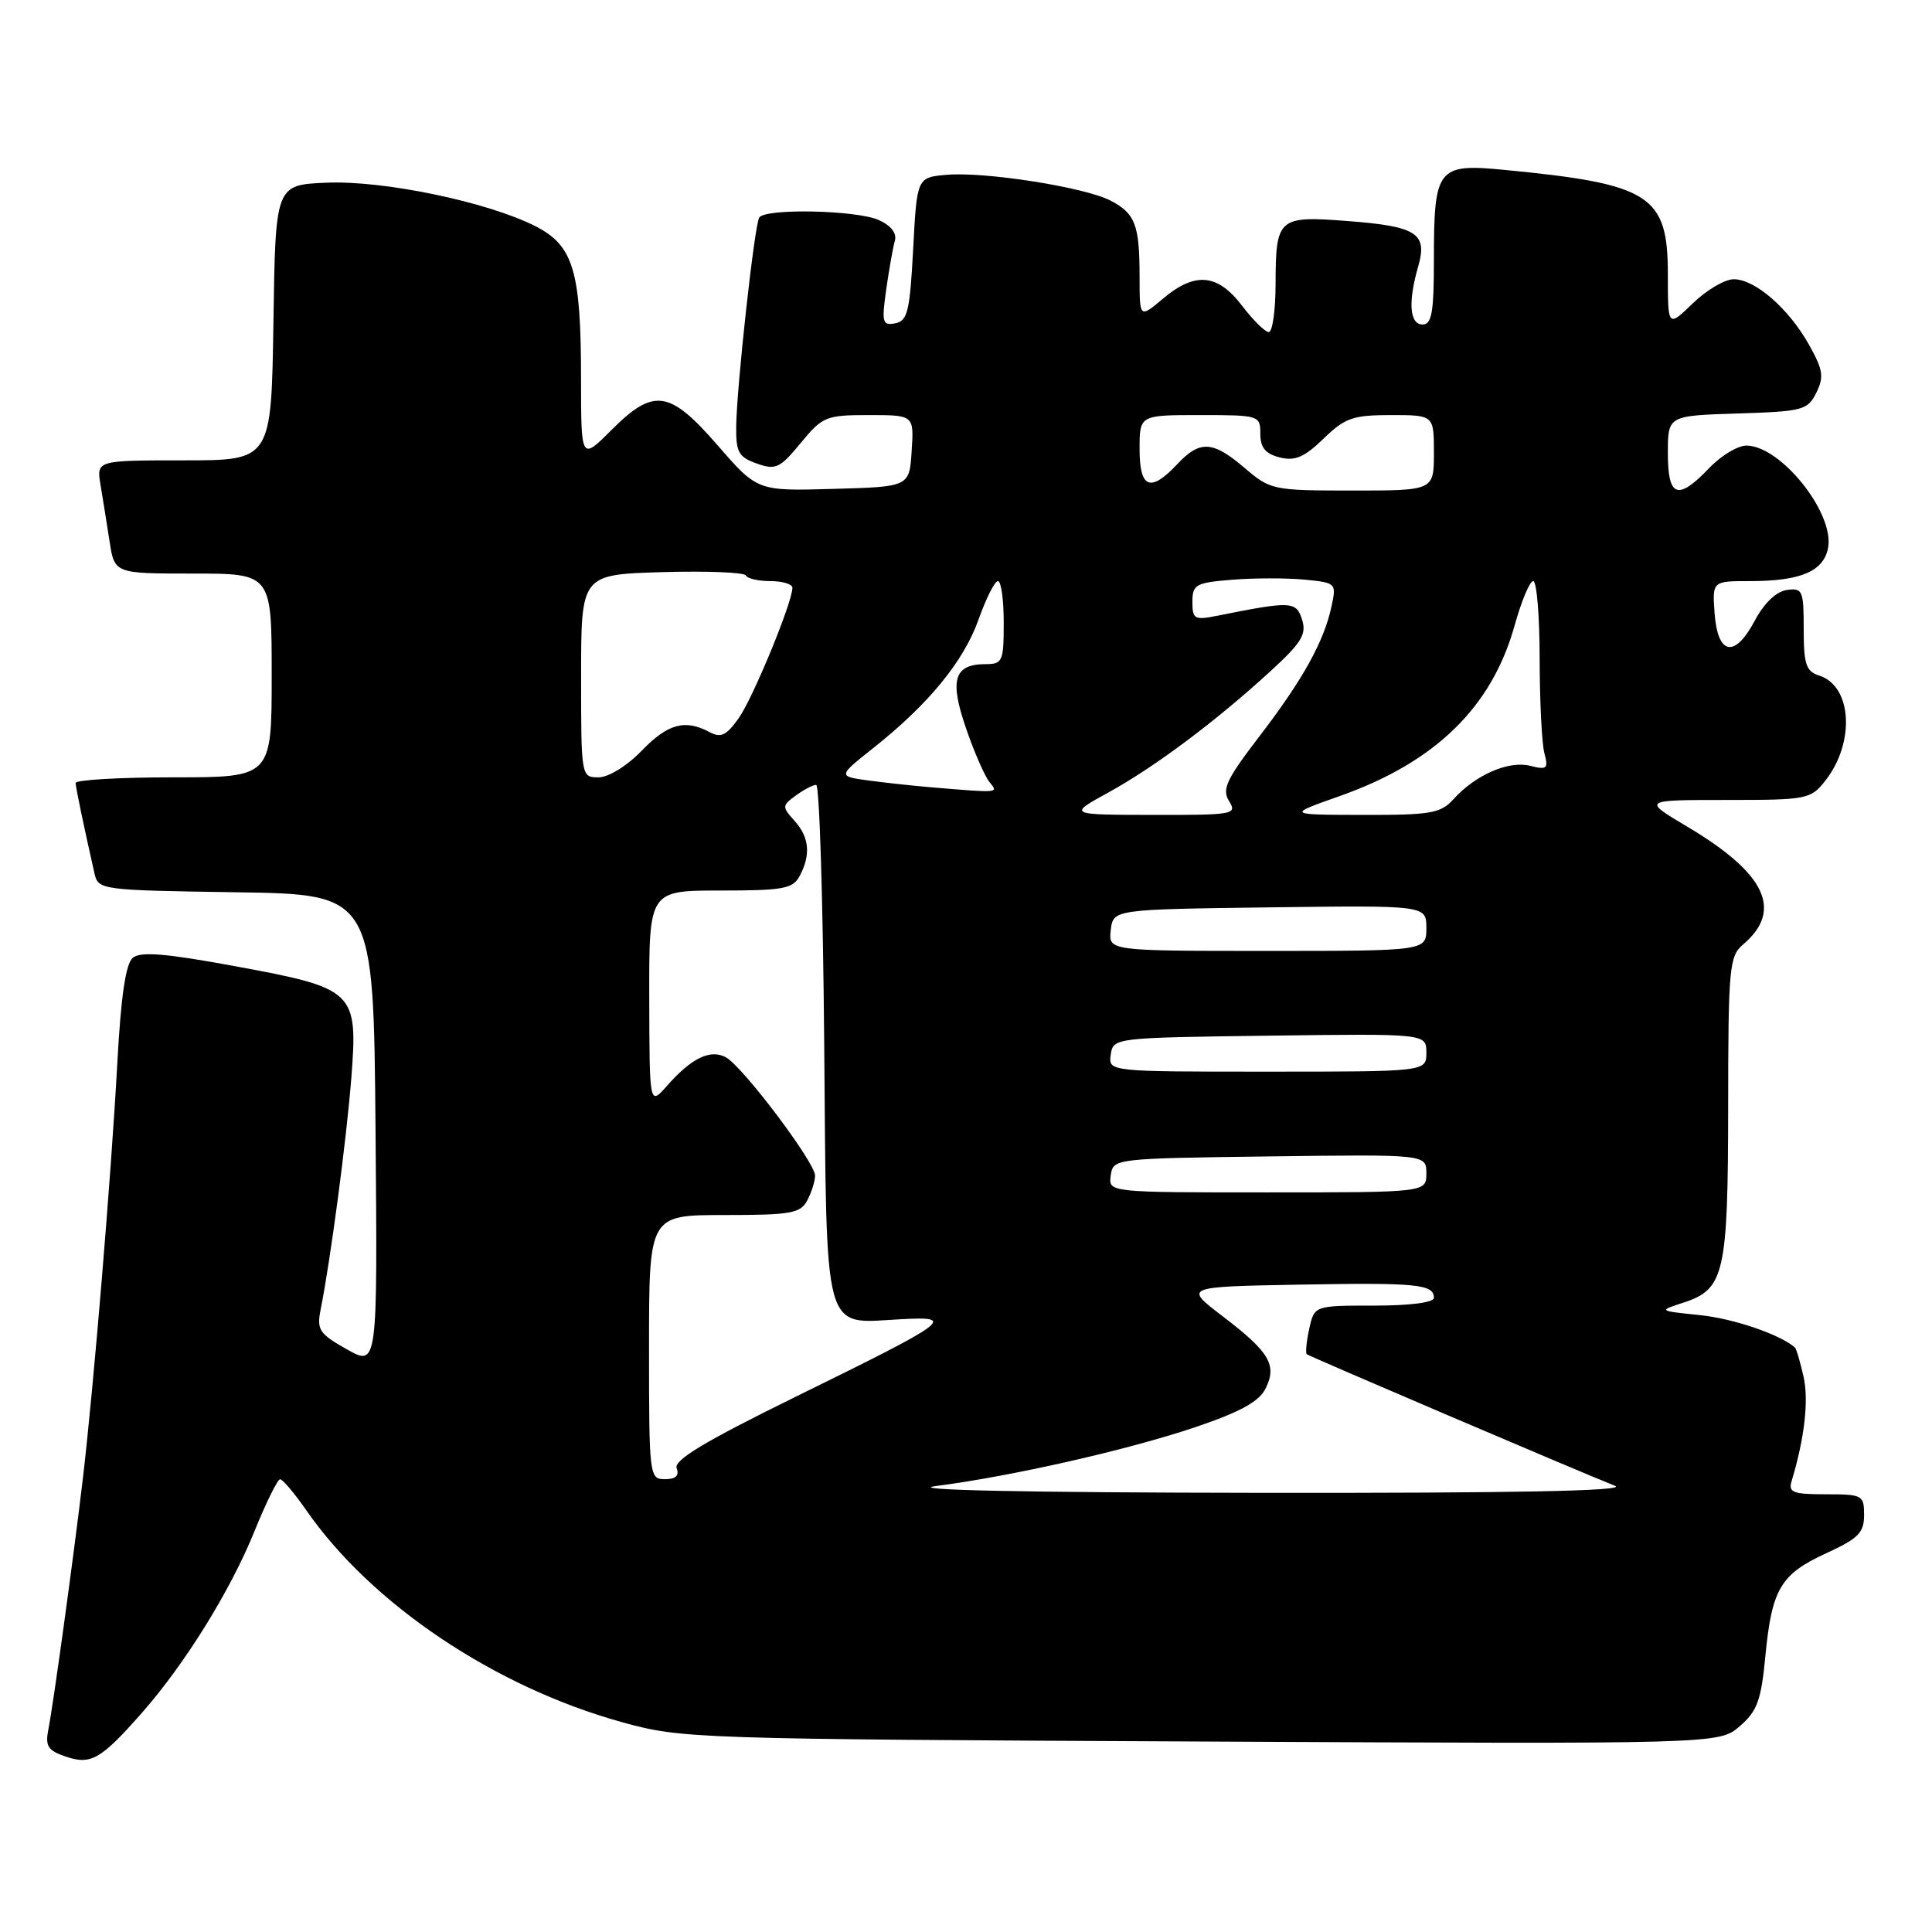 <?xml version="1.0" encoding="UTF-8" standalone="no"?>
<!DOCTYPE svg PUBLIC "-//W3C//DTD SVG 1.1//EN" "http://www.w3.org/Graphics/SVG/1.1/DTD/svg11.dtd" >
<svg xmlns="http://www.w3.org/2000/svg" xmlns:xlink="http://www.w3.org/1999/xlink" version="1.1" viewBox="0 0 256 256">
 <g >
 <path fill="currentColor"
d=" M 18.83 226.93 C 24.54 220.43 30.53 210.77 33.71 202.92 C 35.24 199.13 36.78 196.02 37.11 196.01 C 37.45 196.01 39.00 197.84 40.56 200.08 C 49.21 212.57 65.57 223.55 82.50 228.22 C 90.33 230.38 91.96 230.44 159.14 230.76 C 227.77 231.10 227.77 231.10 230.52 228.74 C 232.84 226.74 233.36 225.33 233.92 219.44 C 234.78 210.53 235.93 208.59 242.01 205.80 C 246.24 203.86 247.00 203.09 247.00 200.76 C 247.00 198.11 246.80 198.00 241.93 198.00 C 237.57 198.00 236.94 197.76 237.40 196.25 C 239.11 190.58 239.69 185.56 238.98 182.42 C 238.54 180.45 238.02 178.71 237.84 178.55 C 235.84 176.81 229.70 174.72 225.25 174.26 C 219.72 173.69 219.72 173.69 223.08 172.60 C 228.50 170.83 228.97 168.77 228.99 146.66 C 229.00 128.21 229.14 126.70 230.96 125.16 C 236.31 120.62 233.98 115.72 223.56 109.53 C 217.62 106.00 217.62 106.00 228.74 106.00 C 239.46 106.00 239.93 105.91 241.86 103.45 C 245.84 98.39 245.41 90.90 241.06 89.52 C 239.31 88.96 239.00 88.04 239.00 83.36 C 239.00 78.23 238.85 77.88 236.75 78.18 C 235.35 78.38 233.75 79.92 232.50 82.27 C 229.85 87.25 227.60 86.82 227.19 81.24 C 226.89 77.00 226.89 77.00 231.88 77.00 C 238.60 77.00 241.63 75.71 242.23 72.60 C 243.10 68.02 236.03 59.12 231.44 59.04 C 230.30 59.02 228.08 60.35 226.50 62.00 C 222.30 66.39 221.00 65.92 221.00 60.04 C 221.00 55.08 221.00 55.08 230.22 54.79 C 238.89 54.52 239.52 54.35 240.67 52.04 C 241.71 49.94 241.57 49.01 239.70 45.67 C 236.99 40.86 232.56 37.00 229.72 37.00 C 228.55 37.00 226.11 38.44 224.30 40.20 C 221.00 43.39 221.00 43.39 221.00 36.37 C 221.00 25.85 218.71 24.38 199.33 22.51 C 190.46 21.65 190.00 22.23 190.00 34.43 C 190.00 41.38 189.72 43.00 188.50 43.00 C 186.78 43.00 186.55 40.04 187.92 35.30 C 189.18 30.90 187.72 29.98 178.46 29.28 C 169.34 28.59 169.04 28.86 169.02 37.75 C 169.01 41.19 168.60 44.00 168.12 44.00 C 167.63 44.00 166.04 42.43 164.57 40.50 C 161.32 36.25 158.35 35.99 154.08 39.59 C 151.00 42.18 151.00 42.18 151.00 36.67 C 151.00 29.78 150.42 28.27 147.13 26.57 C 143.69 24.80 130.59 22.74 125.50 23.16 C 121.50 23.50 121.50 23.50 121.00 32.99 C 120.56 41.26 120.26 42.53 118.62 42.84 C 116.92 43.16 116.81 42.74 117.43 38.35 C 117.81 35.68 118.32 32.79 118.57 31.92 C 118.86 30.92 118.08 29.90 116.47 29.17 C 113.54 27.83 101.38 27.58 100.60 28.83 C 99.97 29.86 97.63 51.05 97.55 56.47 C 97.51 59.92 97.86 60.56 100.27 61.42 C 102.78 62.31 103.34 62.05 106.10 58.70 C 108.99 55.19 109.45 55.00 115.13 55.00 C 121.11 55.00 121.11 55.00 120.80 59.75 C 120.50 64.50 120.50 64.50 110.43 64.78 C 100.36 65.07 100.36 65.07 95.11 59.03 C 88.70 51.66 86.64 51.36 81.00 57.00 C 77.00 61.00 77.00 61.00 76.99 50.25 C 76.99 35.89 75.99 32.55 70.96 29.98 C 64.64 26.76 50.79 23.87 43.22 24.21 C 36.50 24.50 36.50 24.50 36.23 42.75 C 35.95 61.00 35.95 61.00 24.37 61.00 C 12.78 61.00 12.78 61.00 13.32 64.25 C 13.62 66.04 14.16 69.41 14.52 71.75 C 15.18 76.00 15.18 76.00 25.59 76.00 C 36.00 76.00 36.00 76.00 36.00 89.50 C 36.00 103.00 36.00 103.00 23.00 103.00 C 15.85 103.00 10.01 103.34 10.02 103.75 C 10.05 104.42 11.07 109.33 12.52 115.73 C 13.02 117.92 13.33 117.96 31.26 118.23 C 49.50 118.50 49.50 118.50 49.76 149.79 C 50.03 181.08 50.03 181.08 45.96 178.79 C 42.29 176.72 41.95 176.21 42.49 173.50 C 43.82 166.84 45.91 151.00 46.55 142.86 C 47.44 131.32 47.08 130.96 31.11 128.02 C 21.96 126.33 18.63 126.06 17.60 126.91 C 16.66 127.70 16.03 131.94 15.55 140.77 C 14.74 155.71 12.40 183.91 10.97 196.00 C 9.70 206.70 7.09 225.66 6.41 229.15 C 5.97 231.37 6.34 231.95 8.69 232.75 C 12.05 233.90 13.36 233.14 18.83 226.93 Z  M 124.00 196.91 C 134.08 195.61 149.38 192.14 158.35 189.12 C 164.33 187.10 166.82 185.73 167.69 184.00 C 169.25 180.87 168.23 179.16 161.98 174.39 C 156.88 170.50 156.88 170.50 172.15 170.22 C 187.75 169.94 190.00 170.16 190.00 171.97 C 190.00 172.59 186.85 173.00 182.08 173.00 C 174.16 173.00 174.16 173.00 173.48 176.07 C 173.11 177.76 172.97 179.28 173.15 179.44 C 173.49 179.73 209.04 194.91 214.00 196.88 C 215.70 197.56 200.74 197.85 167.00 197.81 C 135.66 197.77 119.88 197.44 124.00 196.91 Z  M 86.00 178.50 C 86.00 161.00 86.00 161.00 95.96 161.00 C 104.79 161.00 106.05 160.78 106.96 159.07 C 107.53 158.00 108.00 156.52 108.00 155.78 C 108.00 154.02 98.40 141.29 96.17 140.09 C 94.11 138.99 91.61 140.20 88.36 143.90 C 86.06 146.50 86.06 146.50 86.03 132.25 C 86.00 118.00 86.00 118.00 95.46 118.00 C 103.80 118.00 105.05 117.77 105.96 116.07 C 107.46 113.26 107.24 110.92 105.26 108.74 C 103.61 106.91 103.62 106.75 105.45 105.41 C 106.51 104.63 107.73 104.00 108.15 104.00 C 108.58 104.00 109.05 119.34 109.21 138.08 C 109.55 177.52 108.96 175.37 119.27 174.81 C 126.80 174.40 126.06 174.95 105.30 185.14 C 93.38 191.00 89.25 193.48 89.66 194.55 C 90.04 195.53 89.54 196.00 88.11 196.00 C 86.04 196.00 86.00 195.63 86.00 178.50 Z  M 147.18 155.75 C 147.50 153.51 147.59 153.50 168.25 153.23 C 189.00 152.96 189.00 152.96 189.00 155.48 C 189.00 158.00 189.00 158.00 167.93 158.00 C 146.86 158.00 146.86 158.00 147.18 155.75 Z  M 147.18 139.75 C 147.50 137.51 147.59 137.50 168.25 137.23 C 189.00 136.96 189.00 136.96 189.00 139.48 C 189.00 142.00 189.00 142.00 167.93 142.00 C 146.86 142.00 146.86 142.00 147.18 139.75 Z  M 147.18 123.25 C 147.50 120.50 147.50 120.50 168.25 120.23 C 189.00 119.96 189.00 119.96 189.00 122.98 C 189.00 126.00 189.00 126.00 167.93 126.00 C 146.87 126.00 146.87 126.00 147.18 123.25 Z  M 146.90 104.99 C 153.07 101.59 161.12 95.56 168.32 88.96 C 172.46 85.17 173.15 84.05 172.53 82.10 C 171.75 79.65 171.11 79.62 161.25 81.60 C 158.28 82.19 158.00 82.04 158.00 79.75 C 158.00 77.45 158.43 77.21 163.25 76.82 C 166.14 76.58 170.44 76.58 172.81 76.80 C 177.05 77.21 177.10 77.26 176.43 80.36 C 175.42 85.04 172.65 90.03 166.89 97.55 C 162.50 103.28 161.88 104.59 162.86 106.15 C 163.96 107.91 163.46 108.00 152.76 107.98 C 141.50 107.96 141.50 107.96 146.90 104.99 Z  M 177.50 105.49 C 190.18 101.02 197.68 93.70 200.69 82.89 C 201.59 79.65 202.70 77.00 203.16 77.00 C 203.62 77.00 204.01 81.61 204.01 87.25 C 204.02 92.89 204.30 98.54 204.64 99.80 C 205.19 101.86 204.99 102.04 202.74 101.47 C 199.90 100.76 195.51 102.67 192.59 105.90 C 190.90 107.77 189.60 108.00 180.60 107.98 C 170.50 107.96 170.50 107.96 177.50 105.49 Z  M 123.50 104.33 C 121.30 104.15 117.58 103.75 115.24 103.44 C 110.98 102.87 110.98 102.87 115.74 99.10 C 123.06 93.29 127.69 87.64 129.67 82.07 C 130.66 79.28 131.81 77.00 132.23 77.00 C 132.66 77.00 133.00 79.47 133.00 82.50 C 133.00 87.62 132.84 88.00 130.62 88.00 C 126.42 88.00 125.78 90.06 128.00 96.49 C 129.09 99.68 130.50 102.89 131.12 103.64 C 132.32 105.09 132.46 105.08 123.50 104.33 Z  M 77.00 89.56 C 77.00 76.13 77.00 76.13 87.75 75.81 C 93.66 75.64 98.65 75.84 98.83 76.25 C 99.02 76.66 100.48 77.00 102.08 77.00 C 103.69 77.00 105.00 77.40 105.00 77.88 C 105.00 79.81 99.76 92.53 97.87 95.18 C 96.24 97.47 95.51 97.81 94.00 97.00 C 90.76 95.27 88.49 95.89 85.00 99.50 C 83.06 101.51 80.62 103.00 79.30 103.00 C 77.01 103.00 77.00 102.92 77.00 89.56 Z  M 164.96 62.04 C 160.70 58.40 159.01 58.29 156.00 61.50 C 152.43 65.30 151.00 64.73 151.00 59.50 C 151.00 55.00 151.00 55.00 159.00 55.00 C 166.85 55.00 167.00 55.05 167.00 57.48 C 167.00 59.31 167.67 60.13 169.57 60.61 C 171.60 61.12 172.83 60.59 175.37 58.13 C 178.22 55.37 179.26 55.00 184.30 55.00 C 190.00 55.00 190.00 55.00 190.00 60.00 C 190.00 65.00 190.00 65.00 179.21 65.00 C 168.71 65.00 168.33 64.92 164.96 62.04 Z "/>
</g>
</svg>